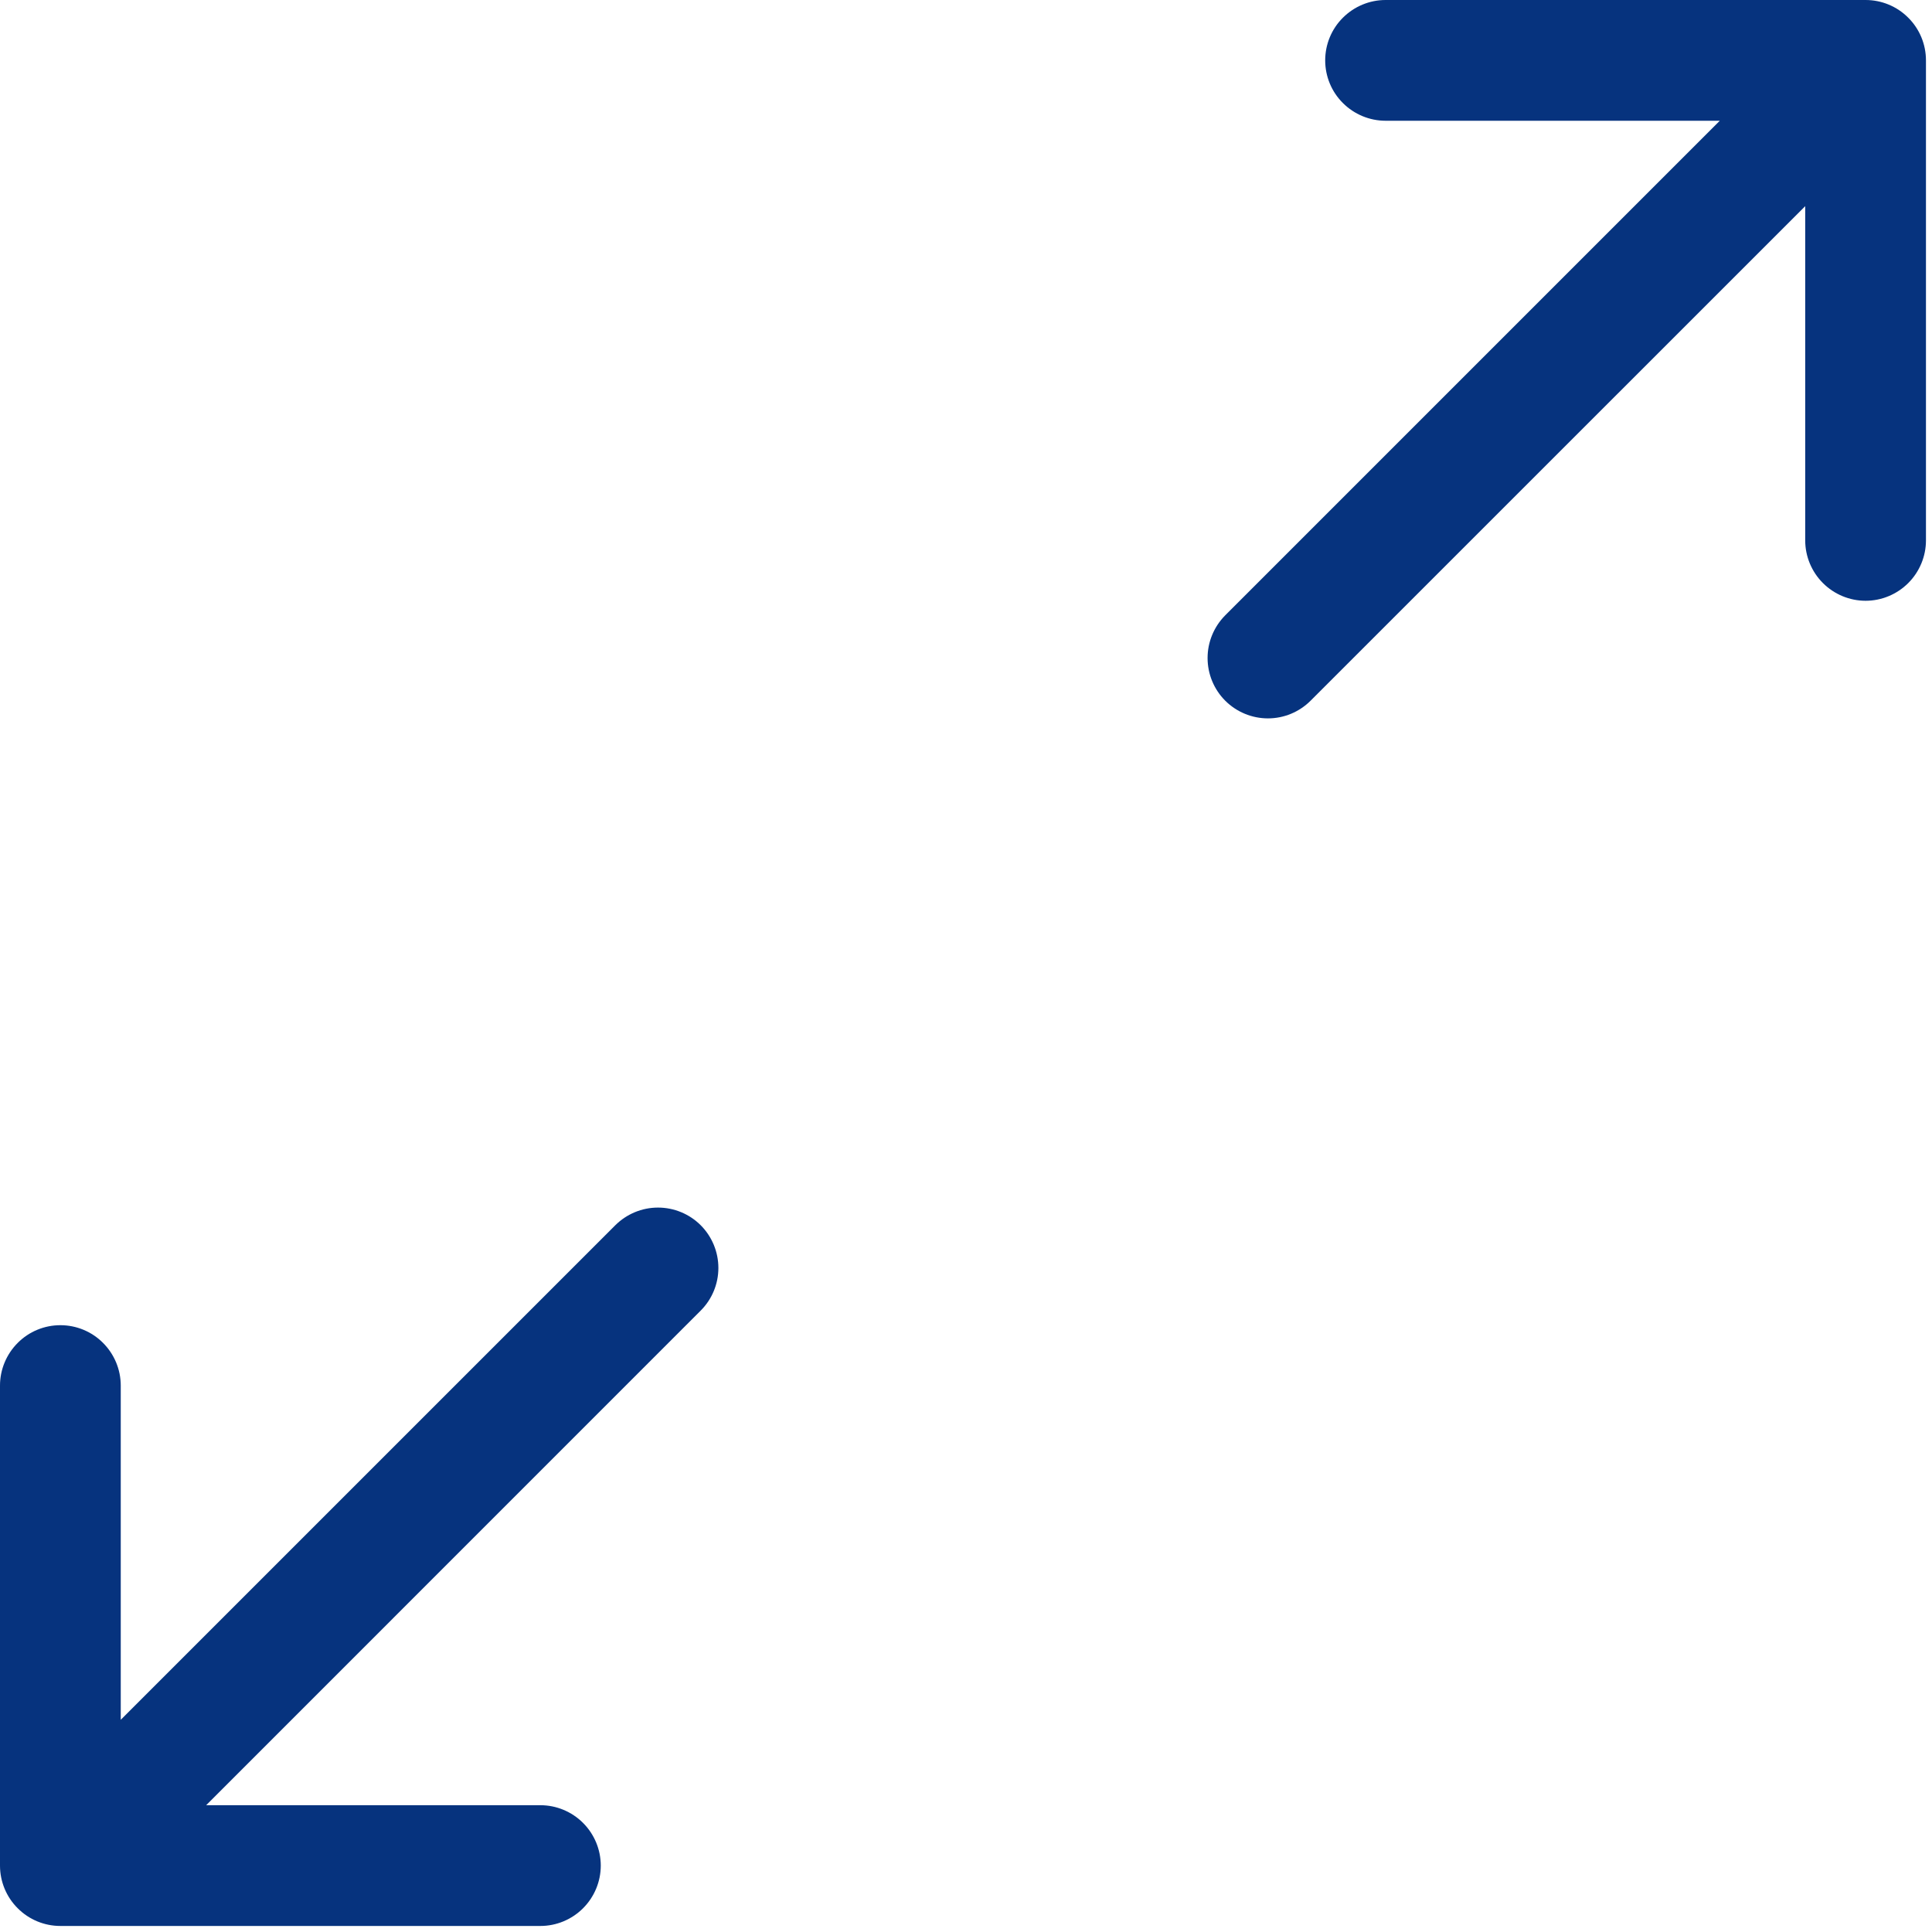 <svg width="24" height="24" viewBox="0 0 24 24" fill="none" xmlns="http://www.w3.org/2000/svg">
<g id="arrows-angle-expand" clip-path="url(#clip0_1228_4132)">
<path id="Vector" fill-rule="evenodd" clip-rule="evenodd" d="M8.704 15.22C8.564 15.08 8.373 15.001 8.174 15.001C7.975 15.001 7.785 15.08 7.644 15.22L1.5 21.364V17.212C1.5 17.014 1.421 16.823 1.28 16.682C1.14 16.541 0.949 16.462 0.75 16.462C0.551 16.462 0.36 16.541 0.22 16.682C0.079 16.823 0 17.014 0 17.212V23.175C0 23.374 0.079 23.565 0.22 23.705C0.36 23.846 0.551 23.925 0.75 23.925H6.713C6.911 23.925 7.102 23.846 7.243 23.705C7.383 23.565 7.463 23.374 7.463 23.175C7.463 22.976 7.383 22.785 7.243 22.645C7.102 22.504 6.911 22.425 6.713 22.425H2.561L8.704 16.281C8.845 16.14 8.924 15.95 8.924 15.751C8.924 15.552 8.845 15.361 8.704 15.22ZM15.22 8.704C15.361 8.845 15.552 8.924 15.751 8.924C15.95 8.924 16.14 8.845 16.281 8.704L22.425 2.561V6.713C22.425 6.911 22.504 7.102 22.645 7.243C22.785 7.383 22.976 7.463 23.175 7.463C23.374 7.463 23.565 7.383 23.705 7.243C23.846 7.102 23.925 6.911 23.925 6.713V0.75C23.925 0.551 23.846 0.36 23.705 0.22C23.565 0.079 23.374 0 23.175 0H17.212C17.014 2.96403e-09 16.823 0.079 16.682 0.22C16.541 0.36 16.462 0.551 16.462 0.75C16.462 0.949 16.541 1.14 16.682 1.28C16.823 1.421 17.014 1.5 17.212 1.5H21.364L15.22 7.644C15.08 7.785 15.001 7.975 15.001 8.174C15.001 8.373 15.08 8.564 15.22 8.704Z" fill="#06337E"/>
</g>
<defs>
<clipPath id="clip0_1228_4132">
<rect width="24" height="24" fill="white"/>
</clipPath>
</defs>
</svg>
